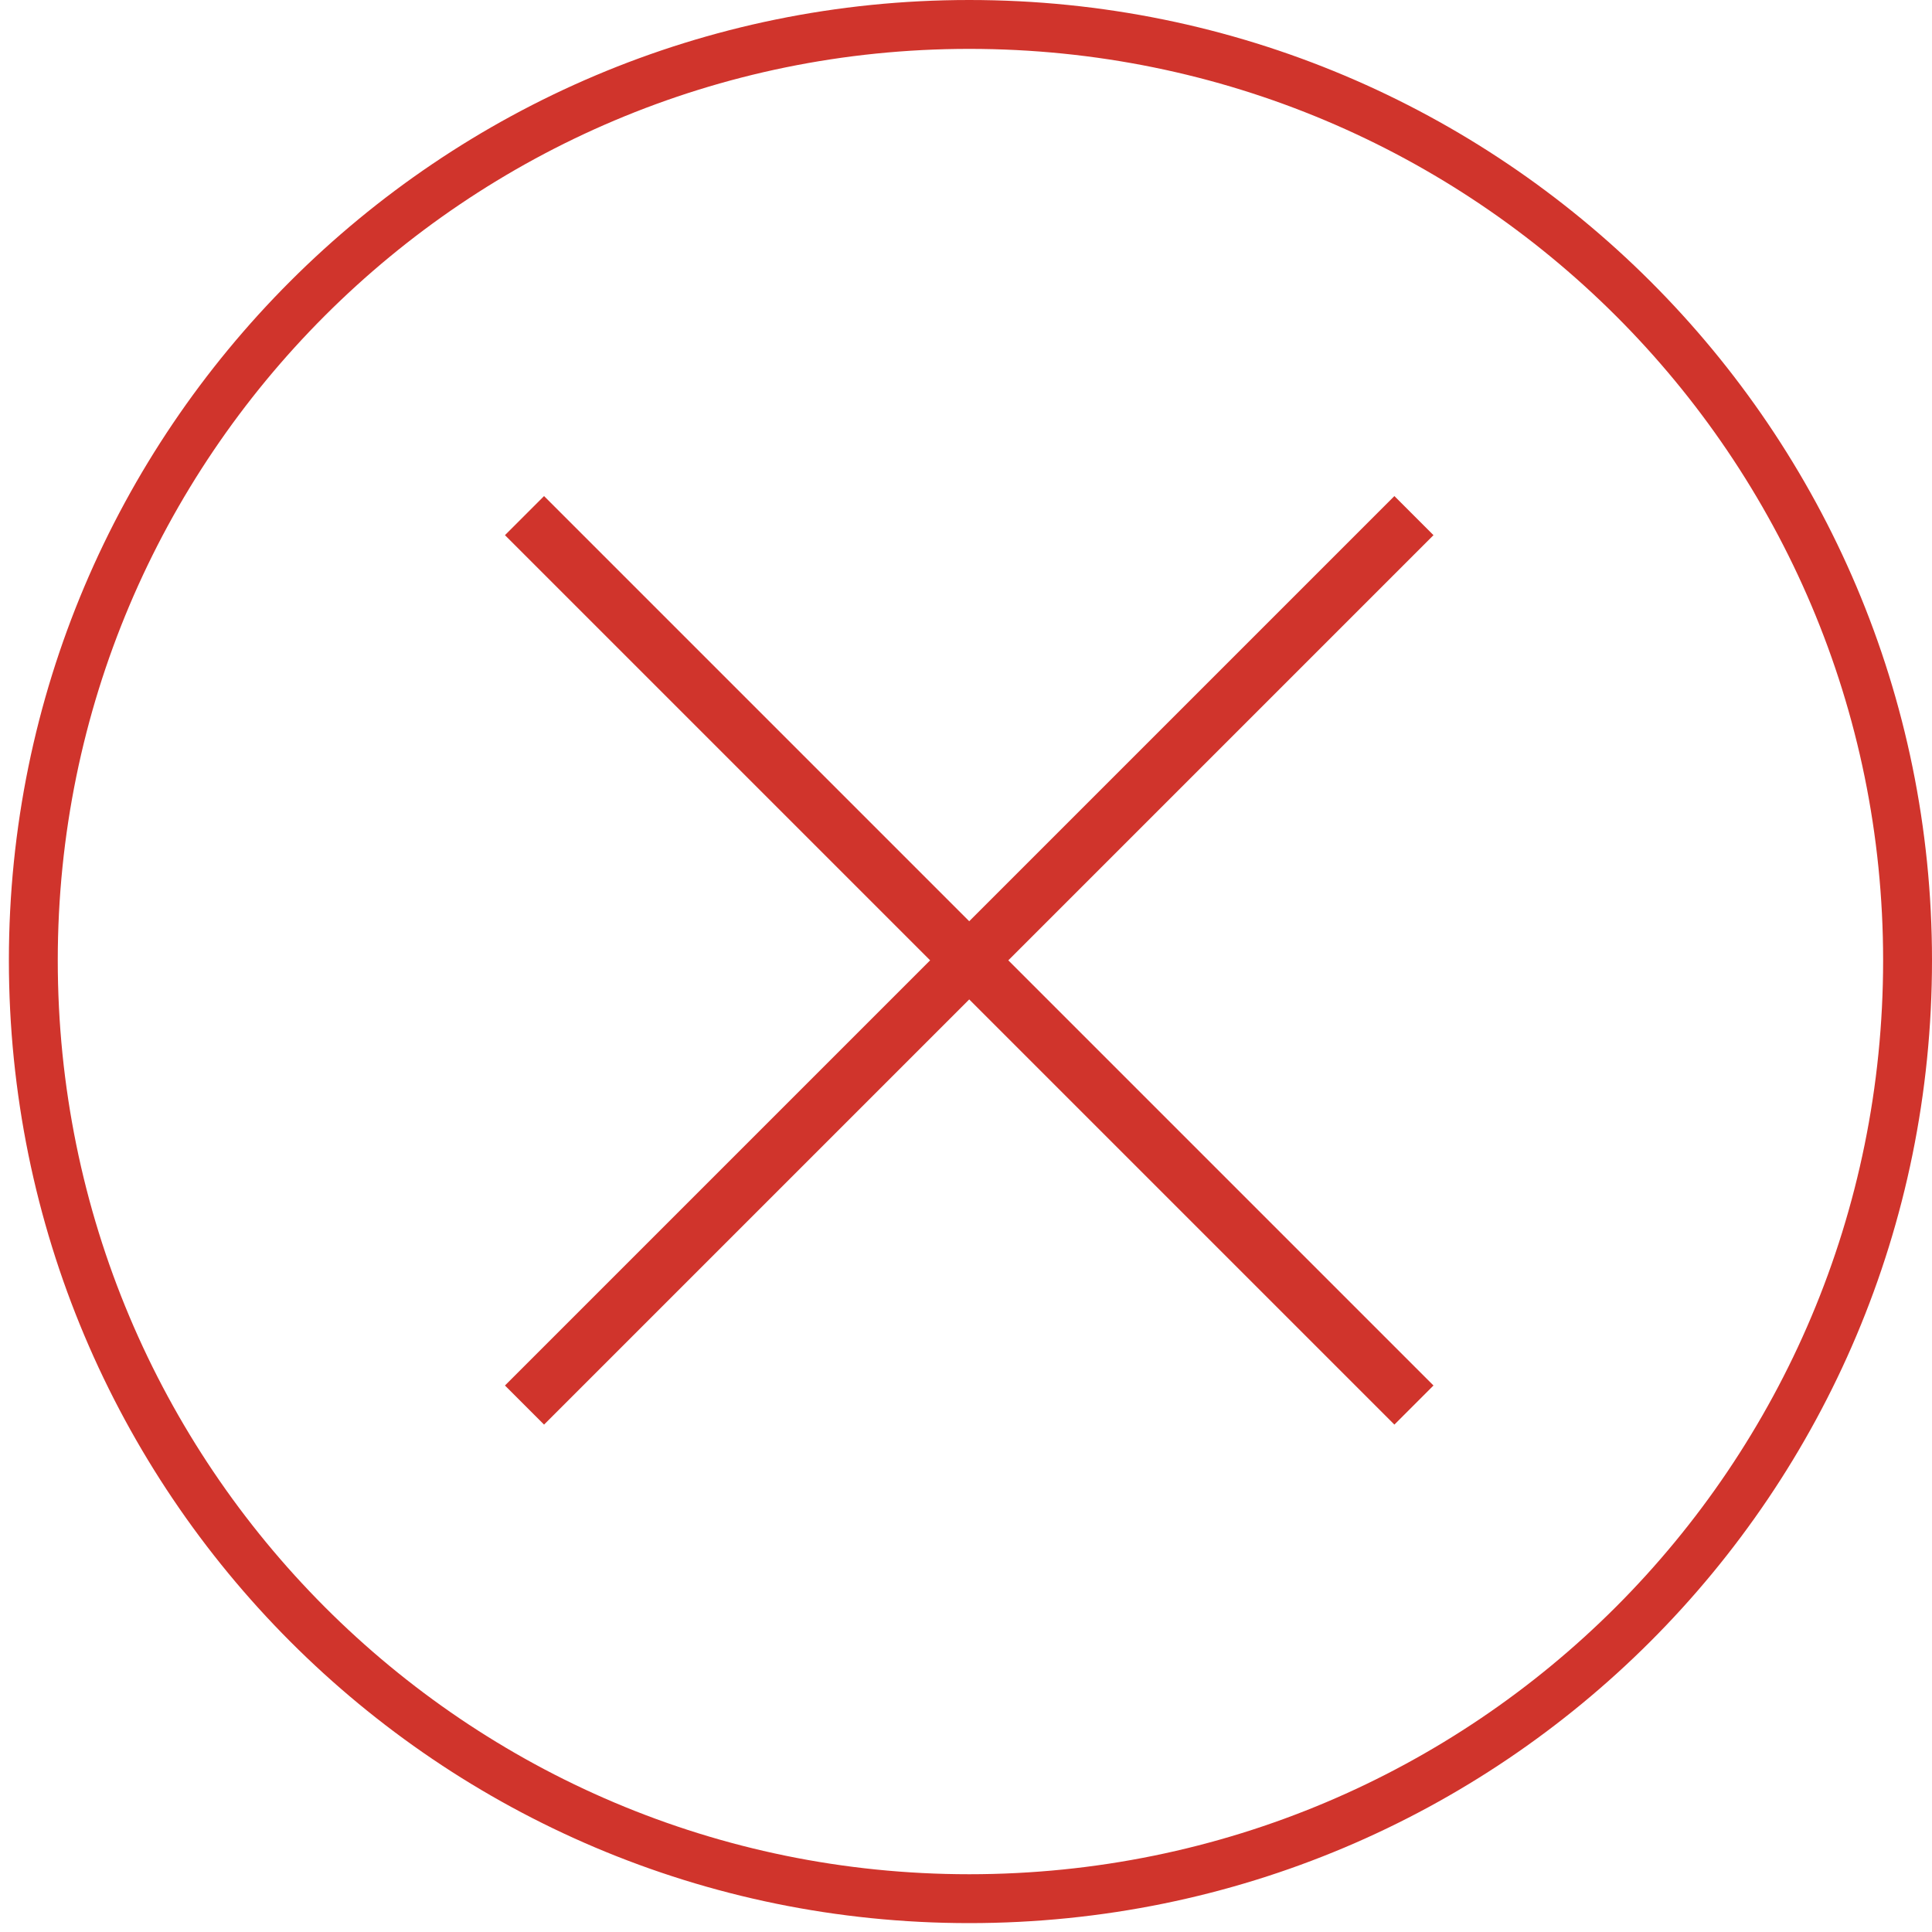
<svg width="30px" height="30px" viewBox="0 0 30 30" version="1.1" xmlns="http://www.w3.org/2000/svg" xmlns:xlink="http://www.w3.org/1999/xlink">
    <g id="Page-1" stroke="none" stroke-width="1" fill="none" fill-rule="evenodd">
        <g id="request_canceled" transform="translate(-360, -1025)" fill="#D0342C" fill-rule="nonzero">
            <g id="noun_Cross_2114068" transform="translate(360, 1025)">
                <path d="M15.05,0 C23.322,0 30,6.678 30,14.912 C30,23.184 23.322,29.862 15.05,29.862 C6.816,29.862 0.138,23.184 0.138,14.912 C0.138,6.678 6.816,0 15.05,0 Z M7.841,8.31 L14.443,14.912 L7.841,21.514 L8.448,22.121 L15.05,15.519 L21.652,22.121 L22.259,21.514 L15.657,14.912 L22.259,8.31 L21.652,7.703 L15.05,14.305 L8.448,7.703 L7.841,8.31 Z M15.05,0.759 C7.234,0.759 0.897,7.095 0.897,14.912 C0.897,22.766 7.234,29.103 15.05,29.103 C22.905,29.103 29.241,22.766 29.241,14.912 C29.241,7.095 22.905,0.759 15.05,0.759 Z" id="Shape"></path>
            </g>
        </g>
    </g>
</svg>